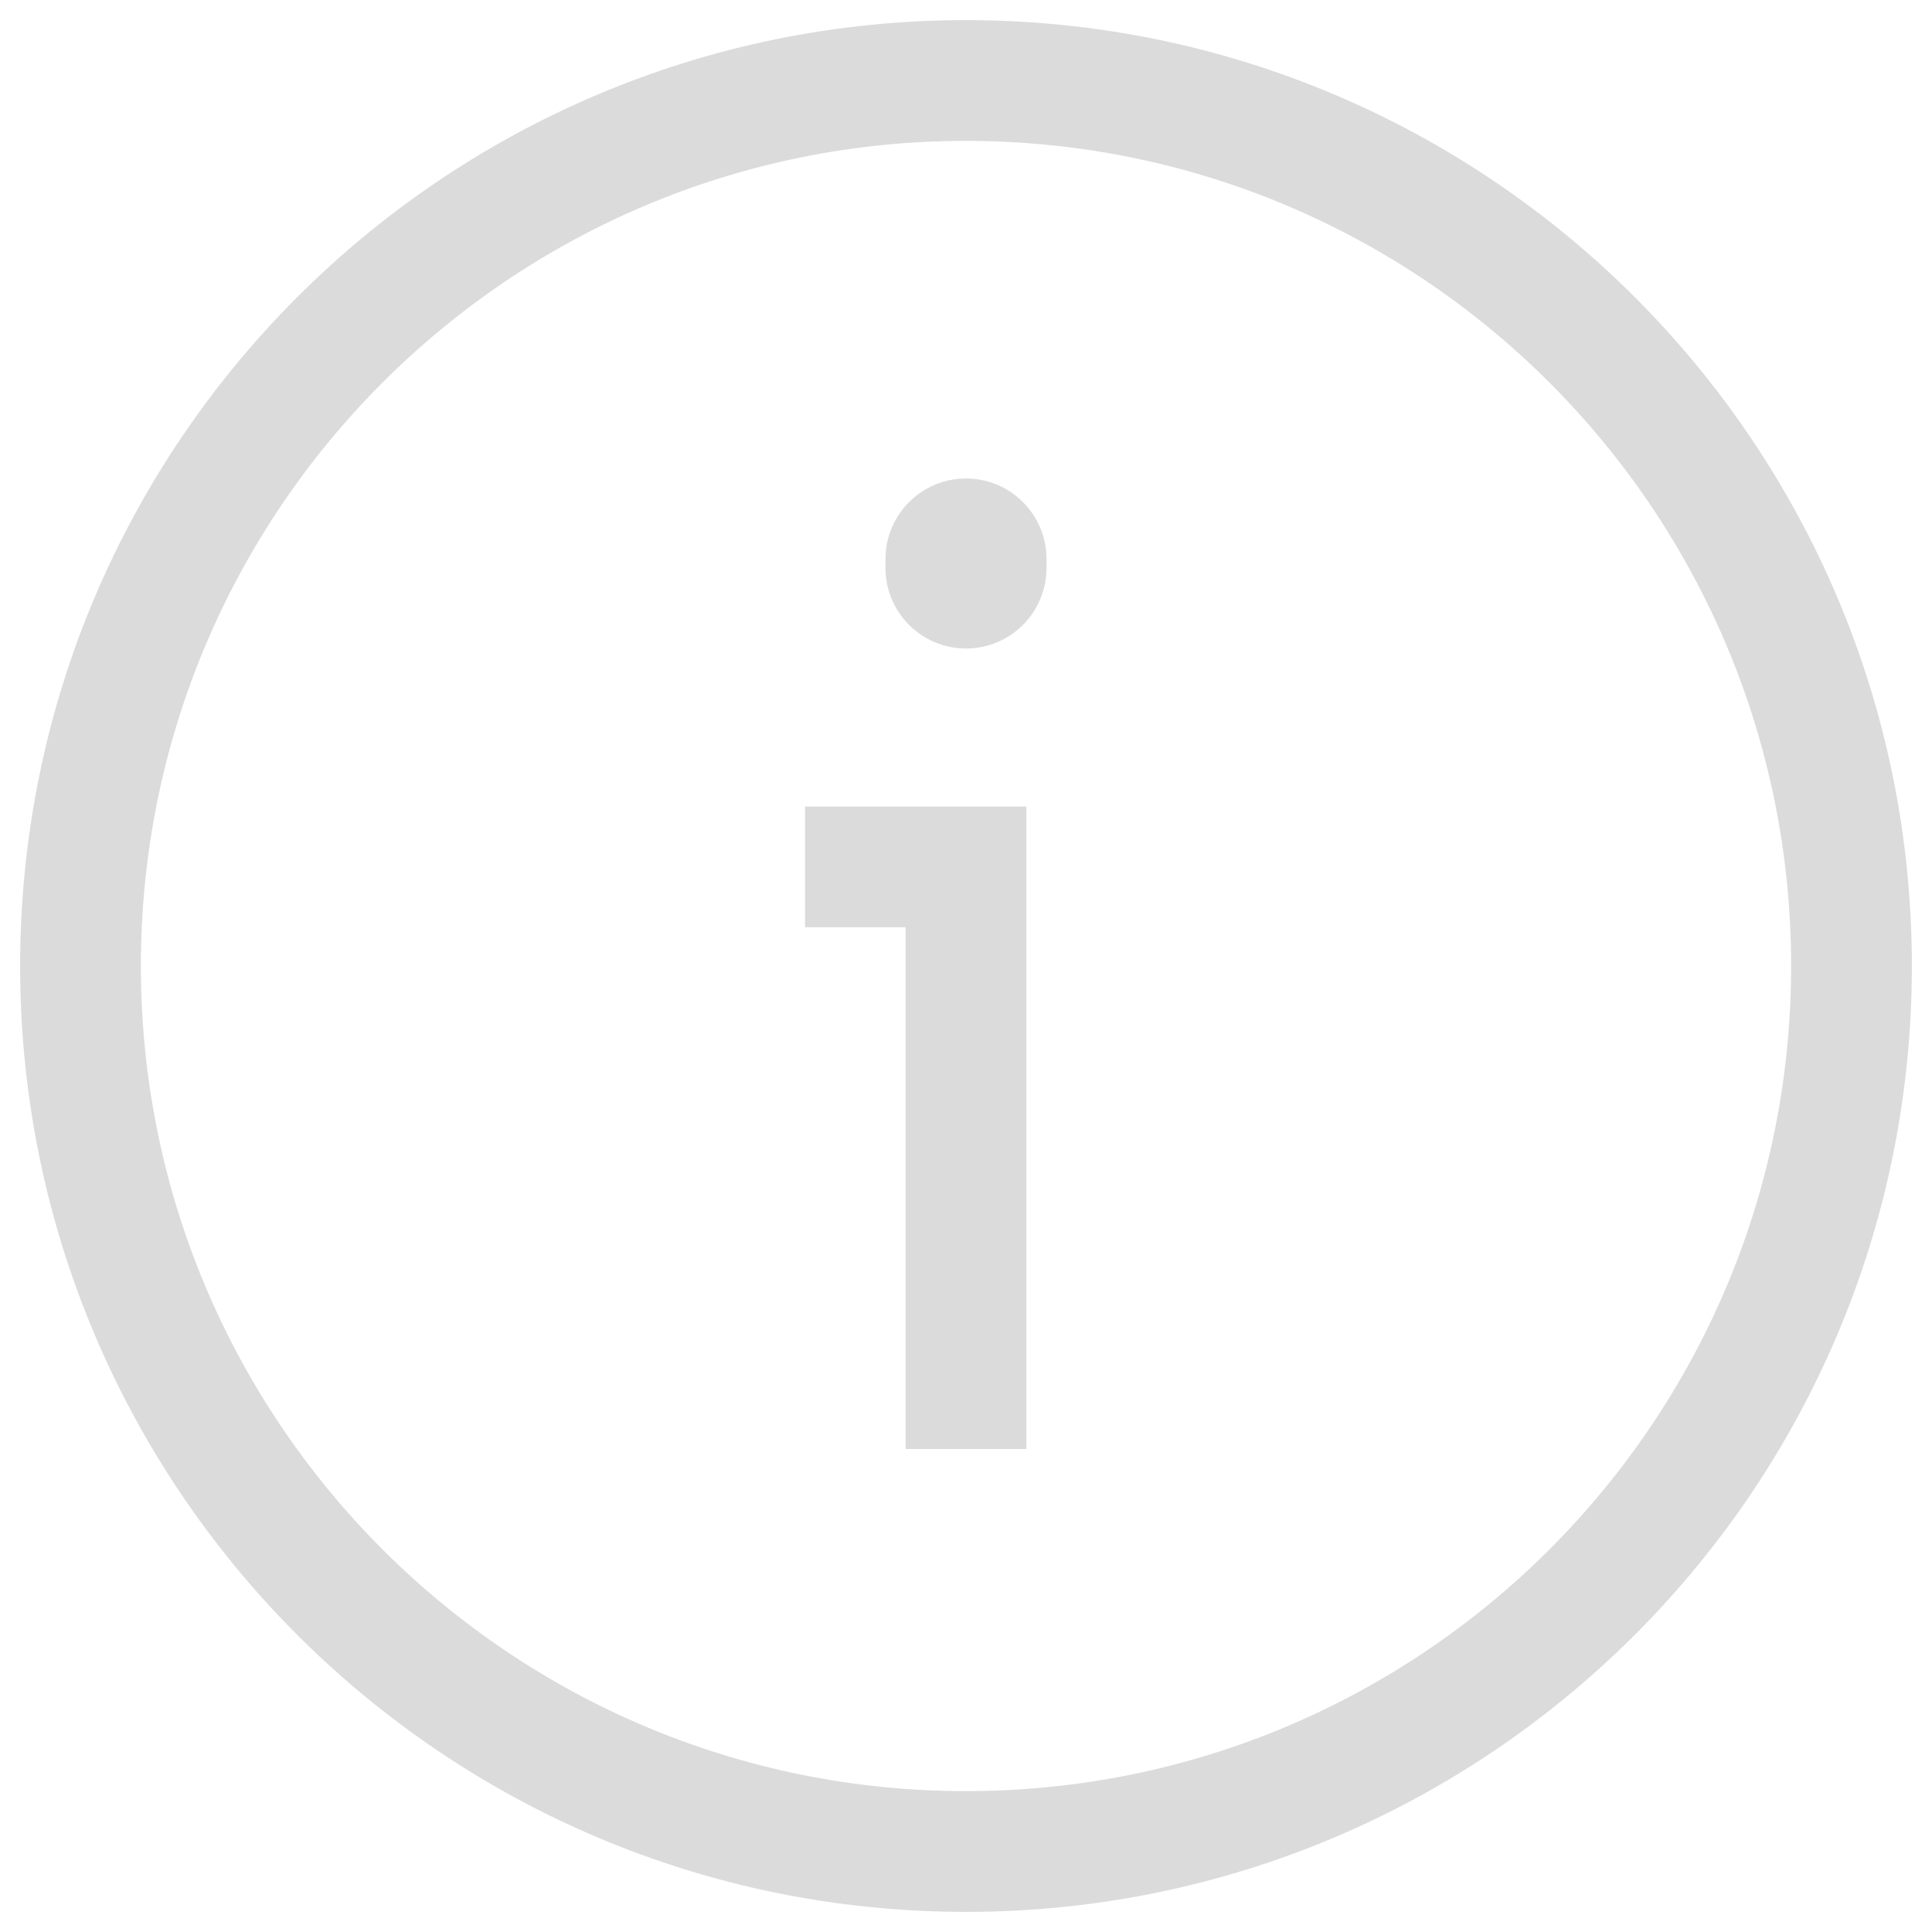 <svg width="24" height="24" viewBox="0 0 24 24" fill="none" xmlns="http://www.w3.org/2000/svg">
<path fill-rule="evenodd" clip-rule="evenodd" d="M12 1.75C6.339 1.75 1.75 6.339 1.75 12C1.75 17.661 6.339 22.25 12 22.25C17.661 22.25 22.25 17.661 22.25 12C22.25 6.339 17.661 1.75 12 1.75ZM0.25 12C0.25 5.511 5.511 0.25 12 0.25C18.489 0.25 23.75 5.511 23.75 12C23.75 18.489 18.489 23.75 12 23.75C5.511 23.75 0.25 18.489 0.25 12ZM10 11.519V10.019H12H12.75L12.75 10.769V18H11.25V11.519H10ZM13 6.944C13 6.392 12.552 5.944 12 5.944C11.448 5.944 11 6.392 11 6.944V7.056C11 7.608 11.448 8.056 12 8.056C12.552 8.056 13 7.608 13 7.056V6.944Z" fill="#DBDBDB"/>
</svg>
